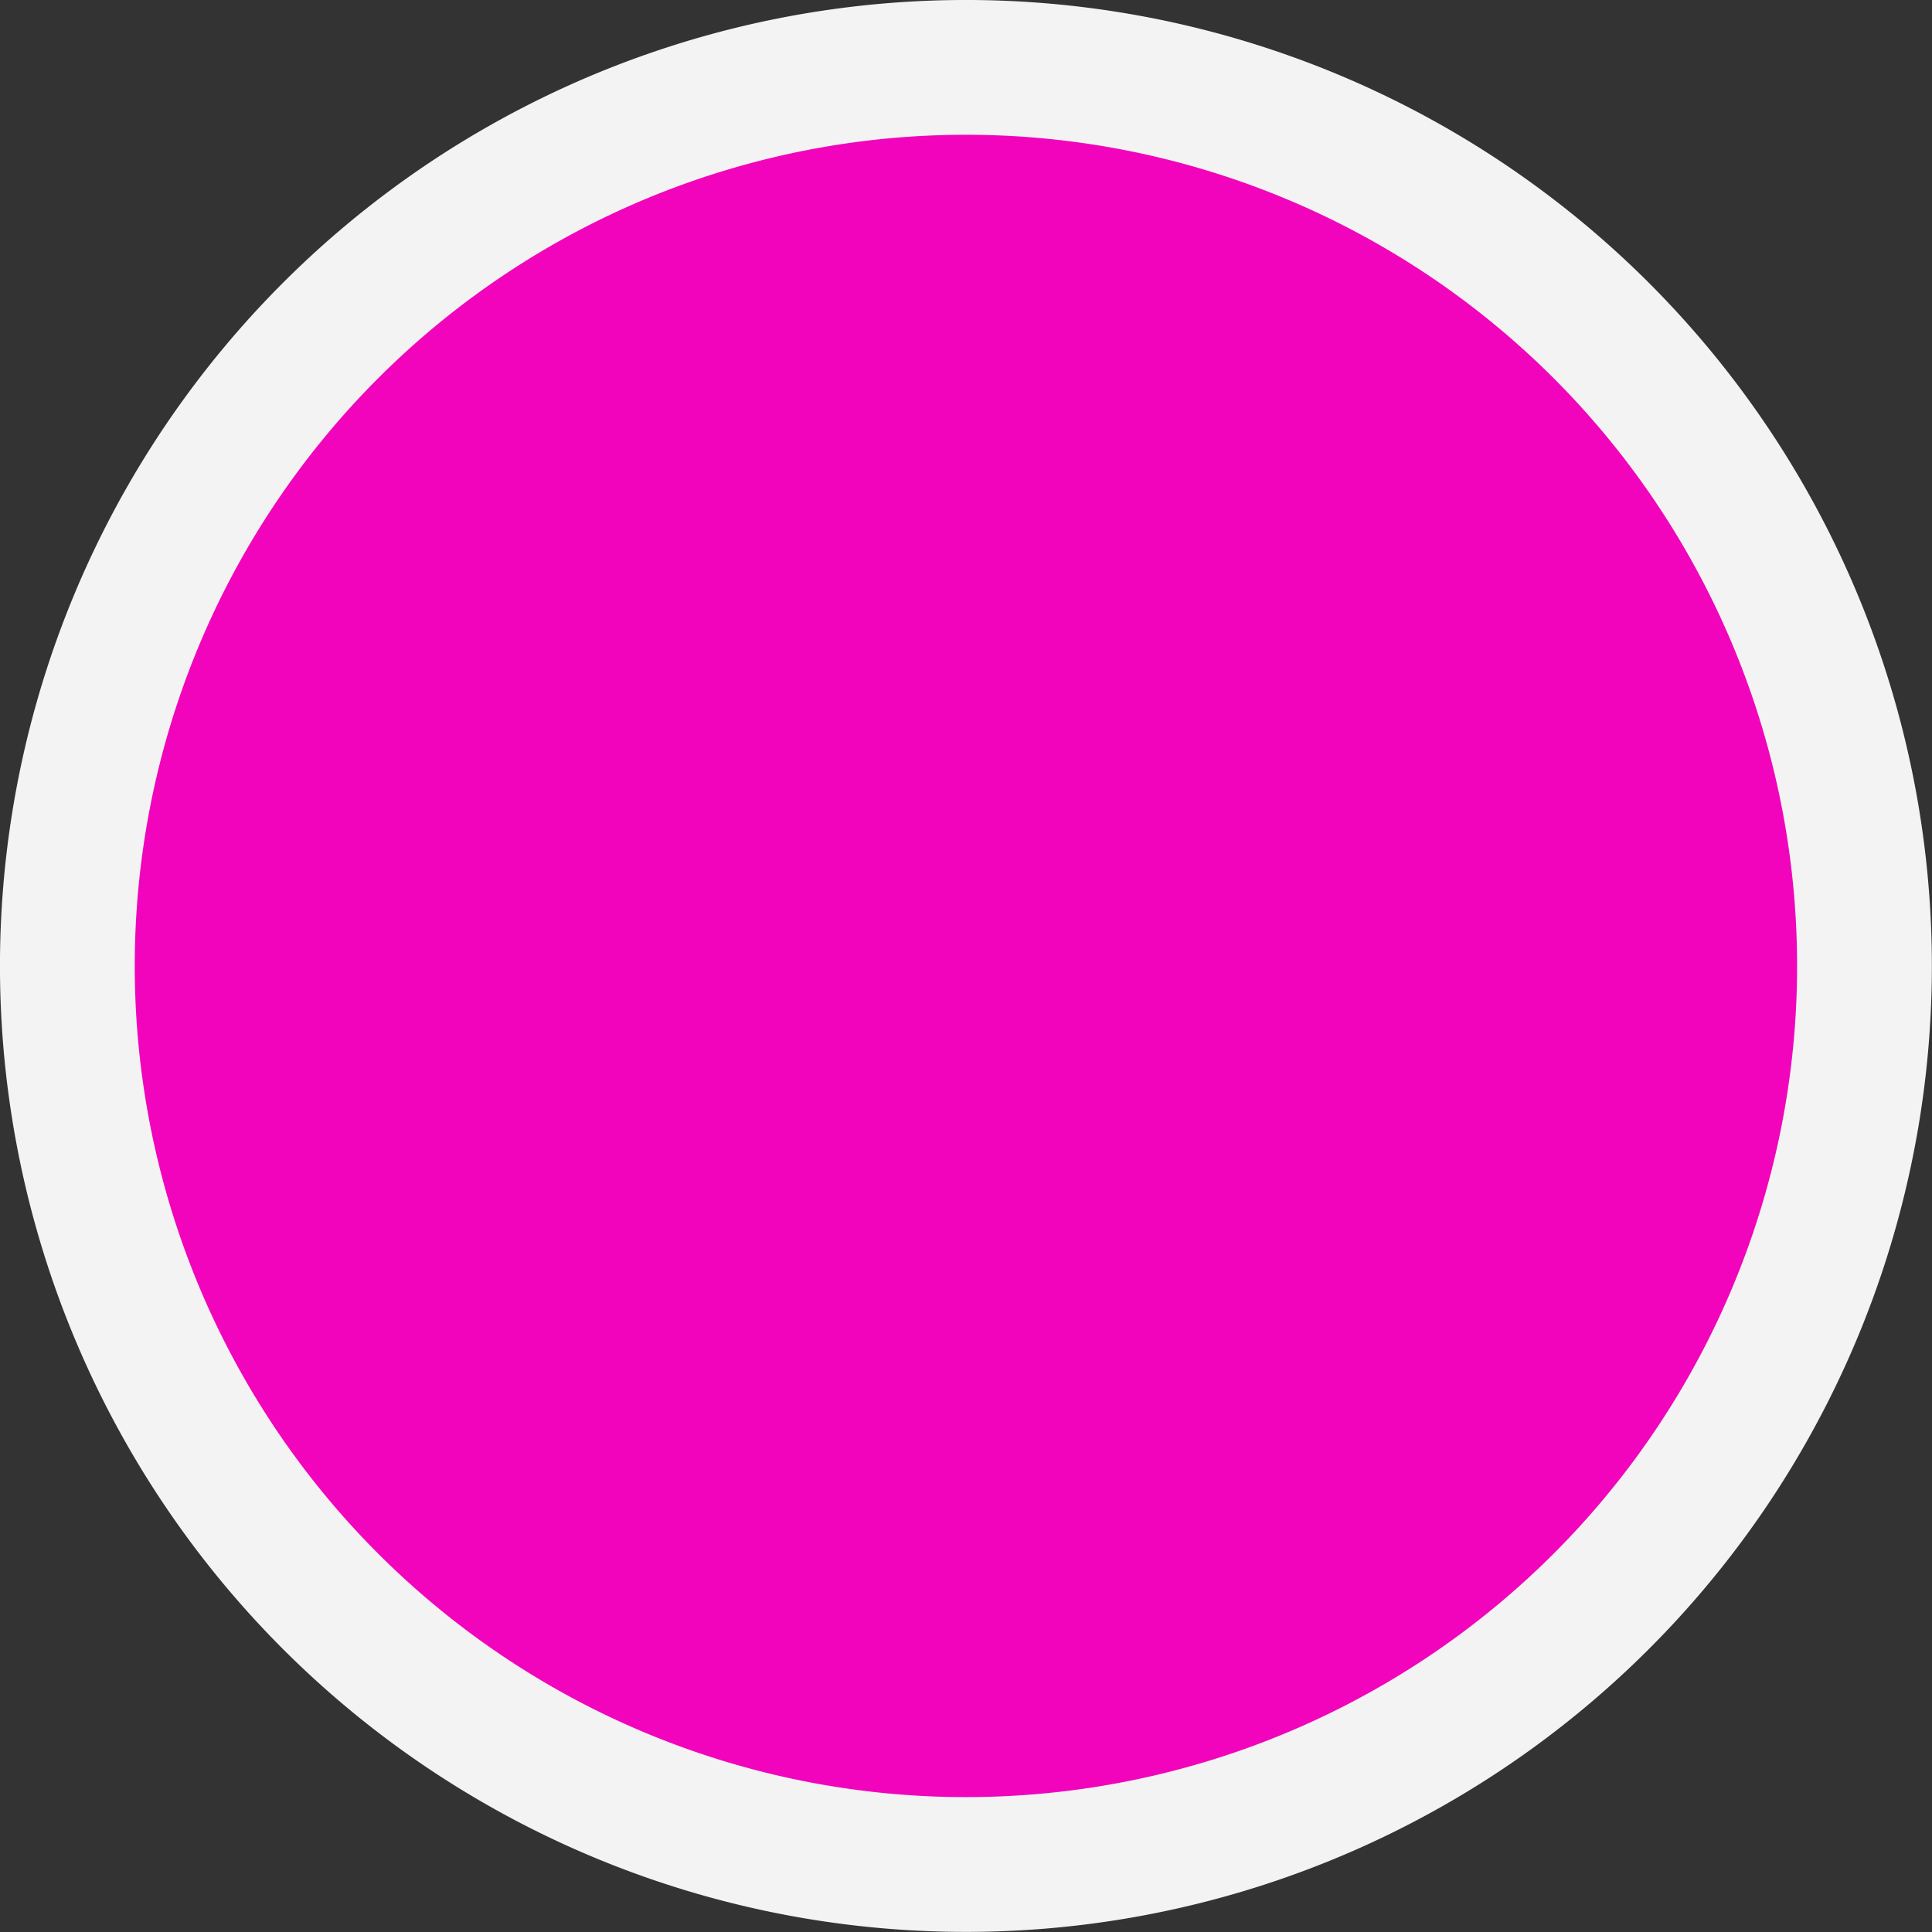 <?xml version="1.0" encoding="UTF-8" standalone="no"?>
<!-- Created with Inkscape (http://www.inkscape.org/) -->

<svg
   xmlns:dc="http://purl.org/dc/elements/1.1/"
   xmlns:cc="http://creativecommons.org/ns#"
   xmlns:rdf="http://www.w3.org/1999/02/22-rdf-syntax-ns#"
   xmlns:svg="http://www.w3.org/2000/svg"
   xmlns="http://www.w3.org/2000/svg"
   version="1.1"
   width="48"
   height="48"
   id="svg2985">
  <rect width="100%" height="100%" fill="#333333" stroke="none"/>
  <defs
     id="defs2987" />
  <g
     id="layer1">
    <path
       d="m 42.571,27.5 a 16.5,16.5 0 1 1 -33,0 16.5,16.5 0 1 1 33,0 z"
       transform="matrix(1.353,0,0,1.353,-11.276,-13.209)"
       id="path3003"
       style="color:#000000;fill:#f104bc;fill-opacity:1;fill-rule:nonzero;stroke:#f3f3f3;stroke-width:2.475;stroke-linecap:square;stroke-linejoin:round;stroke-miterlimit:4;stroke-opacity:1;stroke-dasharray:none;stroke-dashoffset:0;marker:none;visibility:visible;display:inline;overflow:visible;enable-background:accumulate" />
  </g>
</svg>
